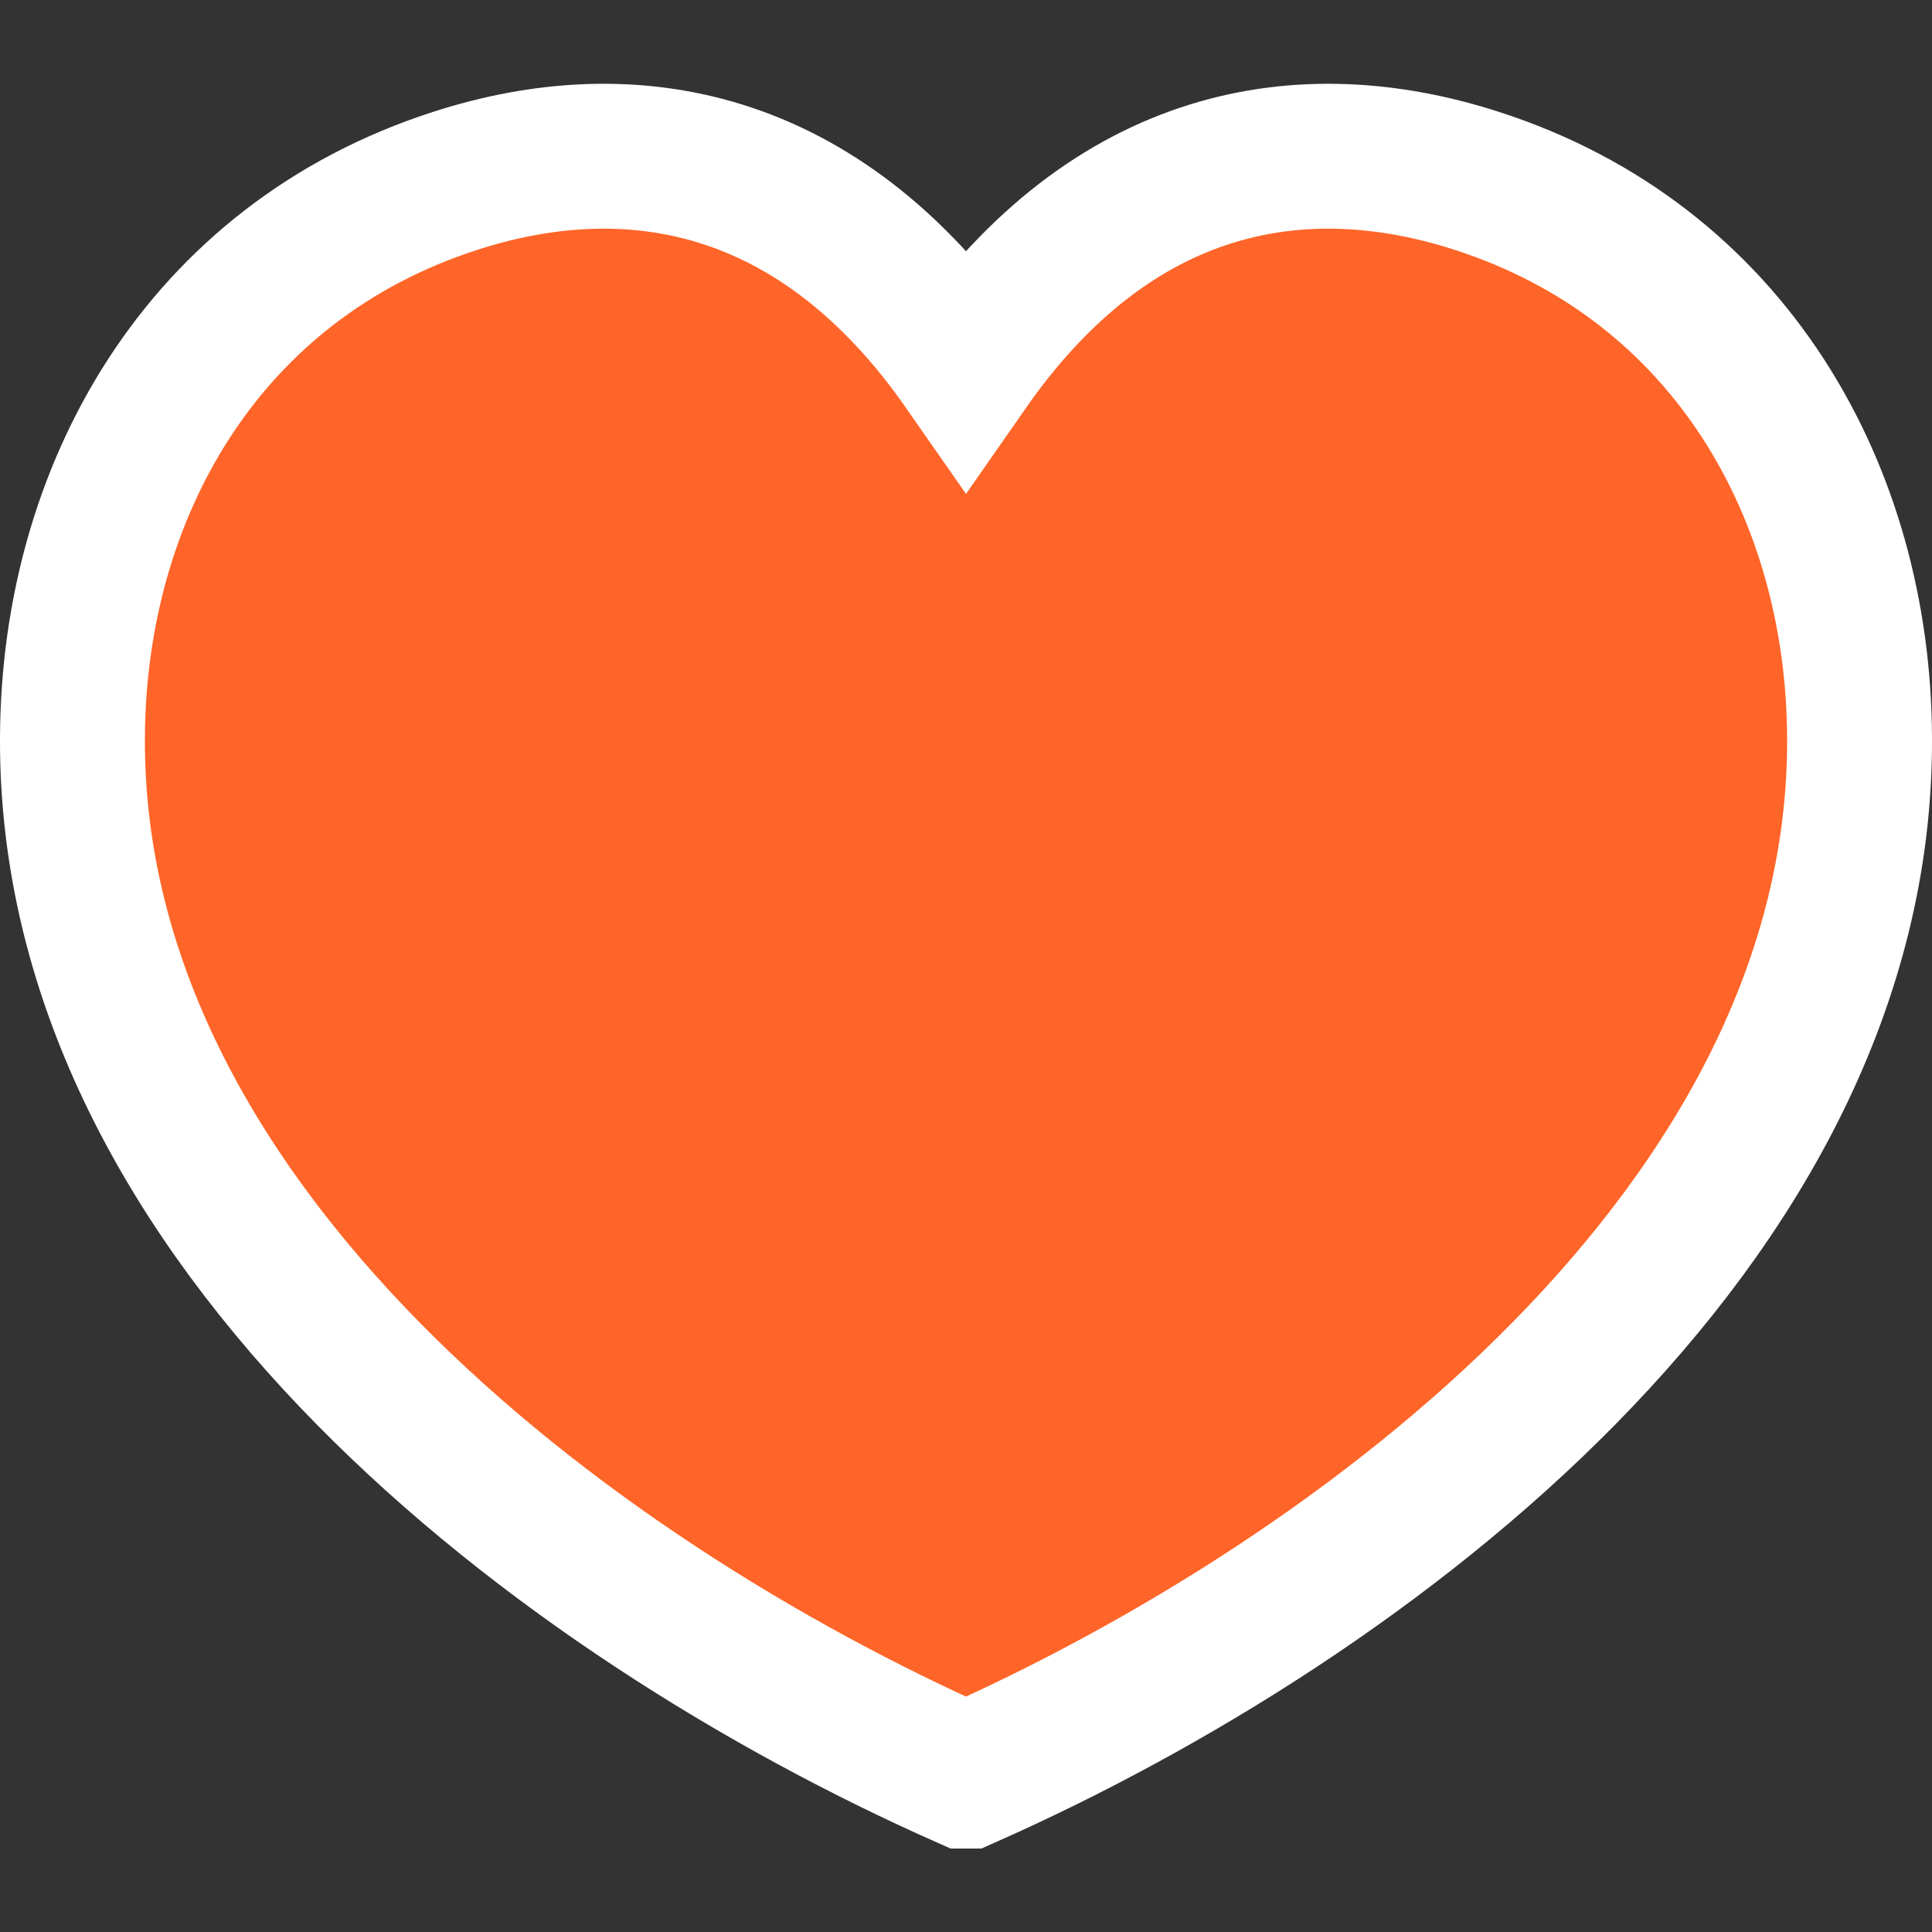 <svg width="20" height="20" viewBox="0 0 20 20" fill="none" xmlns="http://www.w3.org/2000/svg">
<rect x="0" y="0" width="20" height="20" fill="#333333" stroke="none"/>
<path d="M19.25 7.637C19.24 5.101 17.91 2.717 15.287 1.872C13.486 1.29 11.524 1.614 10 3.801C8.476 1.614 6.514 1.29 4.713 1.872C2.09 2.717 0.76 5.102 0.75 7.638C0.726 12.682 5.837 16.541 9.999 18.386L10 18.386L10.001 18.386C14.164 16.541 19.275 12.681 19.25 7.637Z" fill="#FF6528" stroke="white" stroke-width="1.5" stroke-linecap="square"/>
</svg>
